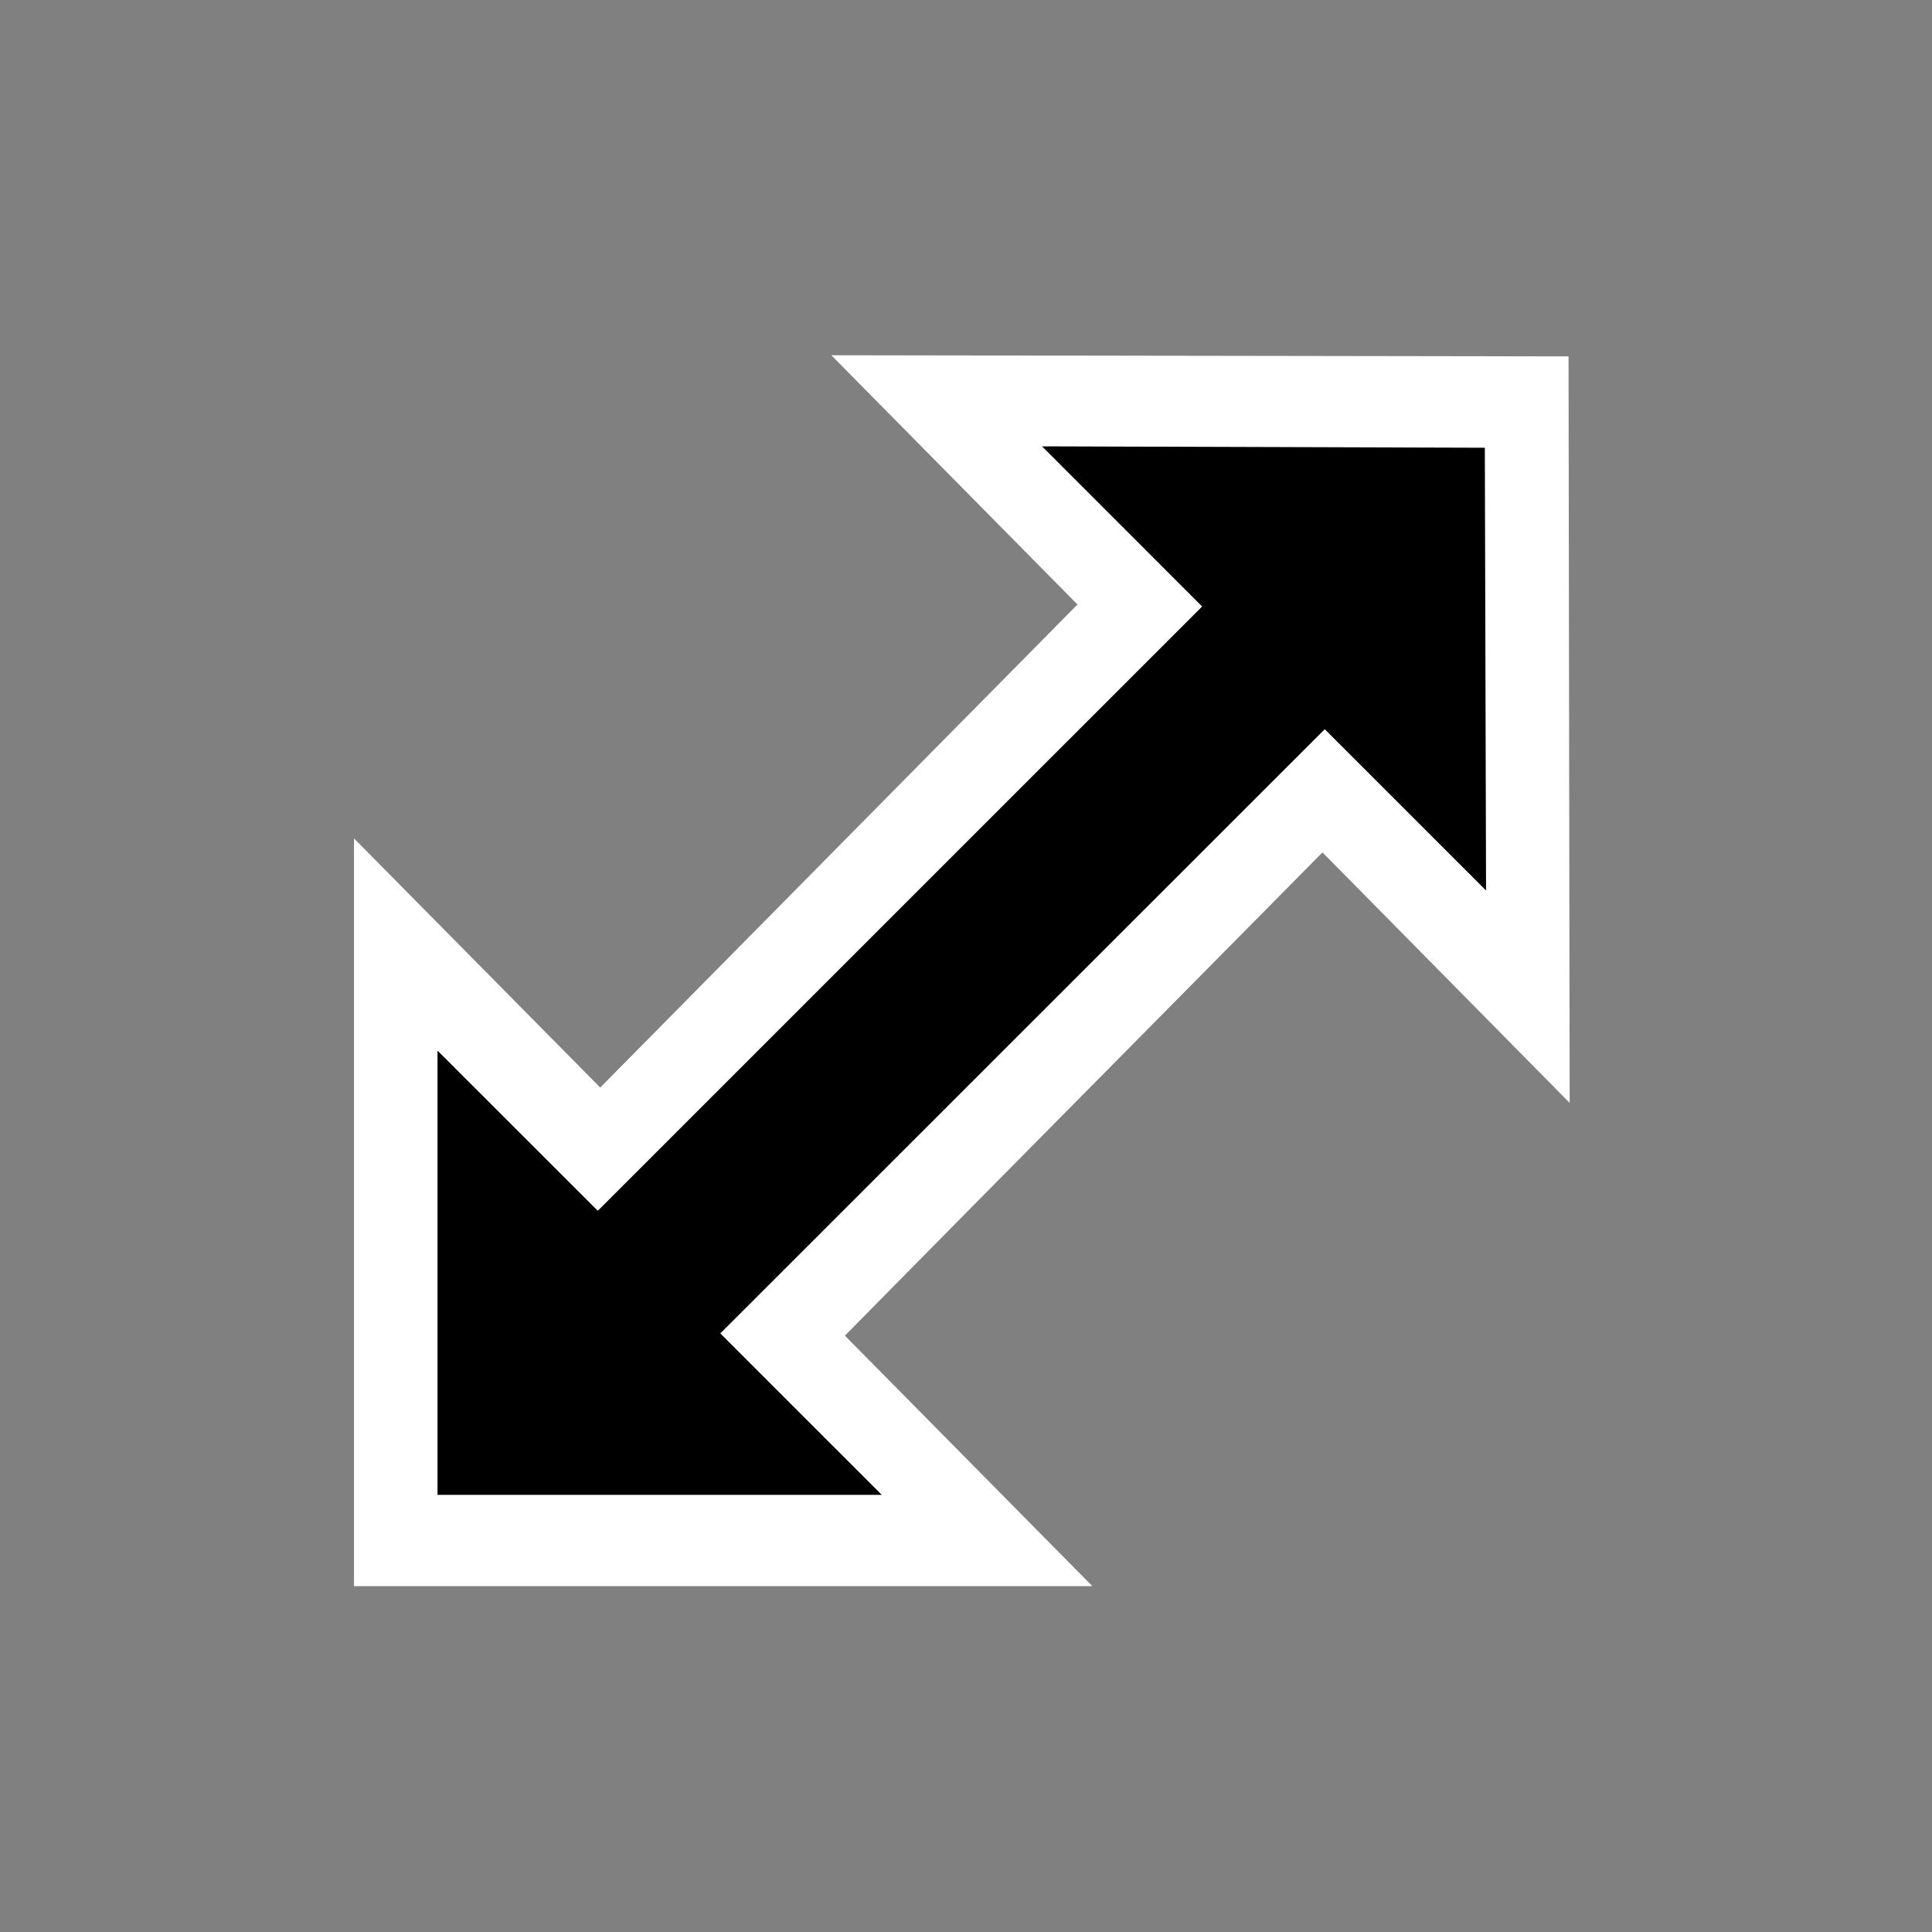 <svg width="200" height="200" viewBox="0 0 200 200" fill="none" xmlns="http://www.w3.org/2000/svg">
    <rect x="0" y="0" width="200" height="200" fill="#808080" stroke="none"/>
    <path fill-rule="evenodd" clip-rule="evenodd"
        d="M111.539 62.576L86.058 36.775L162.375 36.893L162.492 114.171L136.903 88.241L100.199 125.356L87.463 138.266L113.079 164.196L36.645 164.196V86.79L62.135 112.583L111.539 62.576Z"
        fill="white" />
    <path fill-rule="evenodd" clip-rule="evenodd"
        d="M124.445 62.783L107.873 46.205L153.709 46.35L153.836 92.184L137.137 75.488L74.566 138.035L91.283 154.749L45.292 154.749L45.292 108.762L61.883 125.339L124.445 62.783Z"
        fill="black" />
</svg>